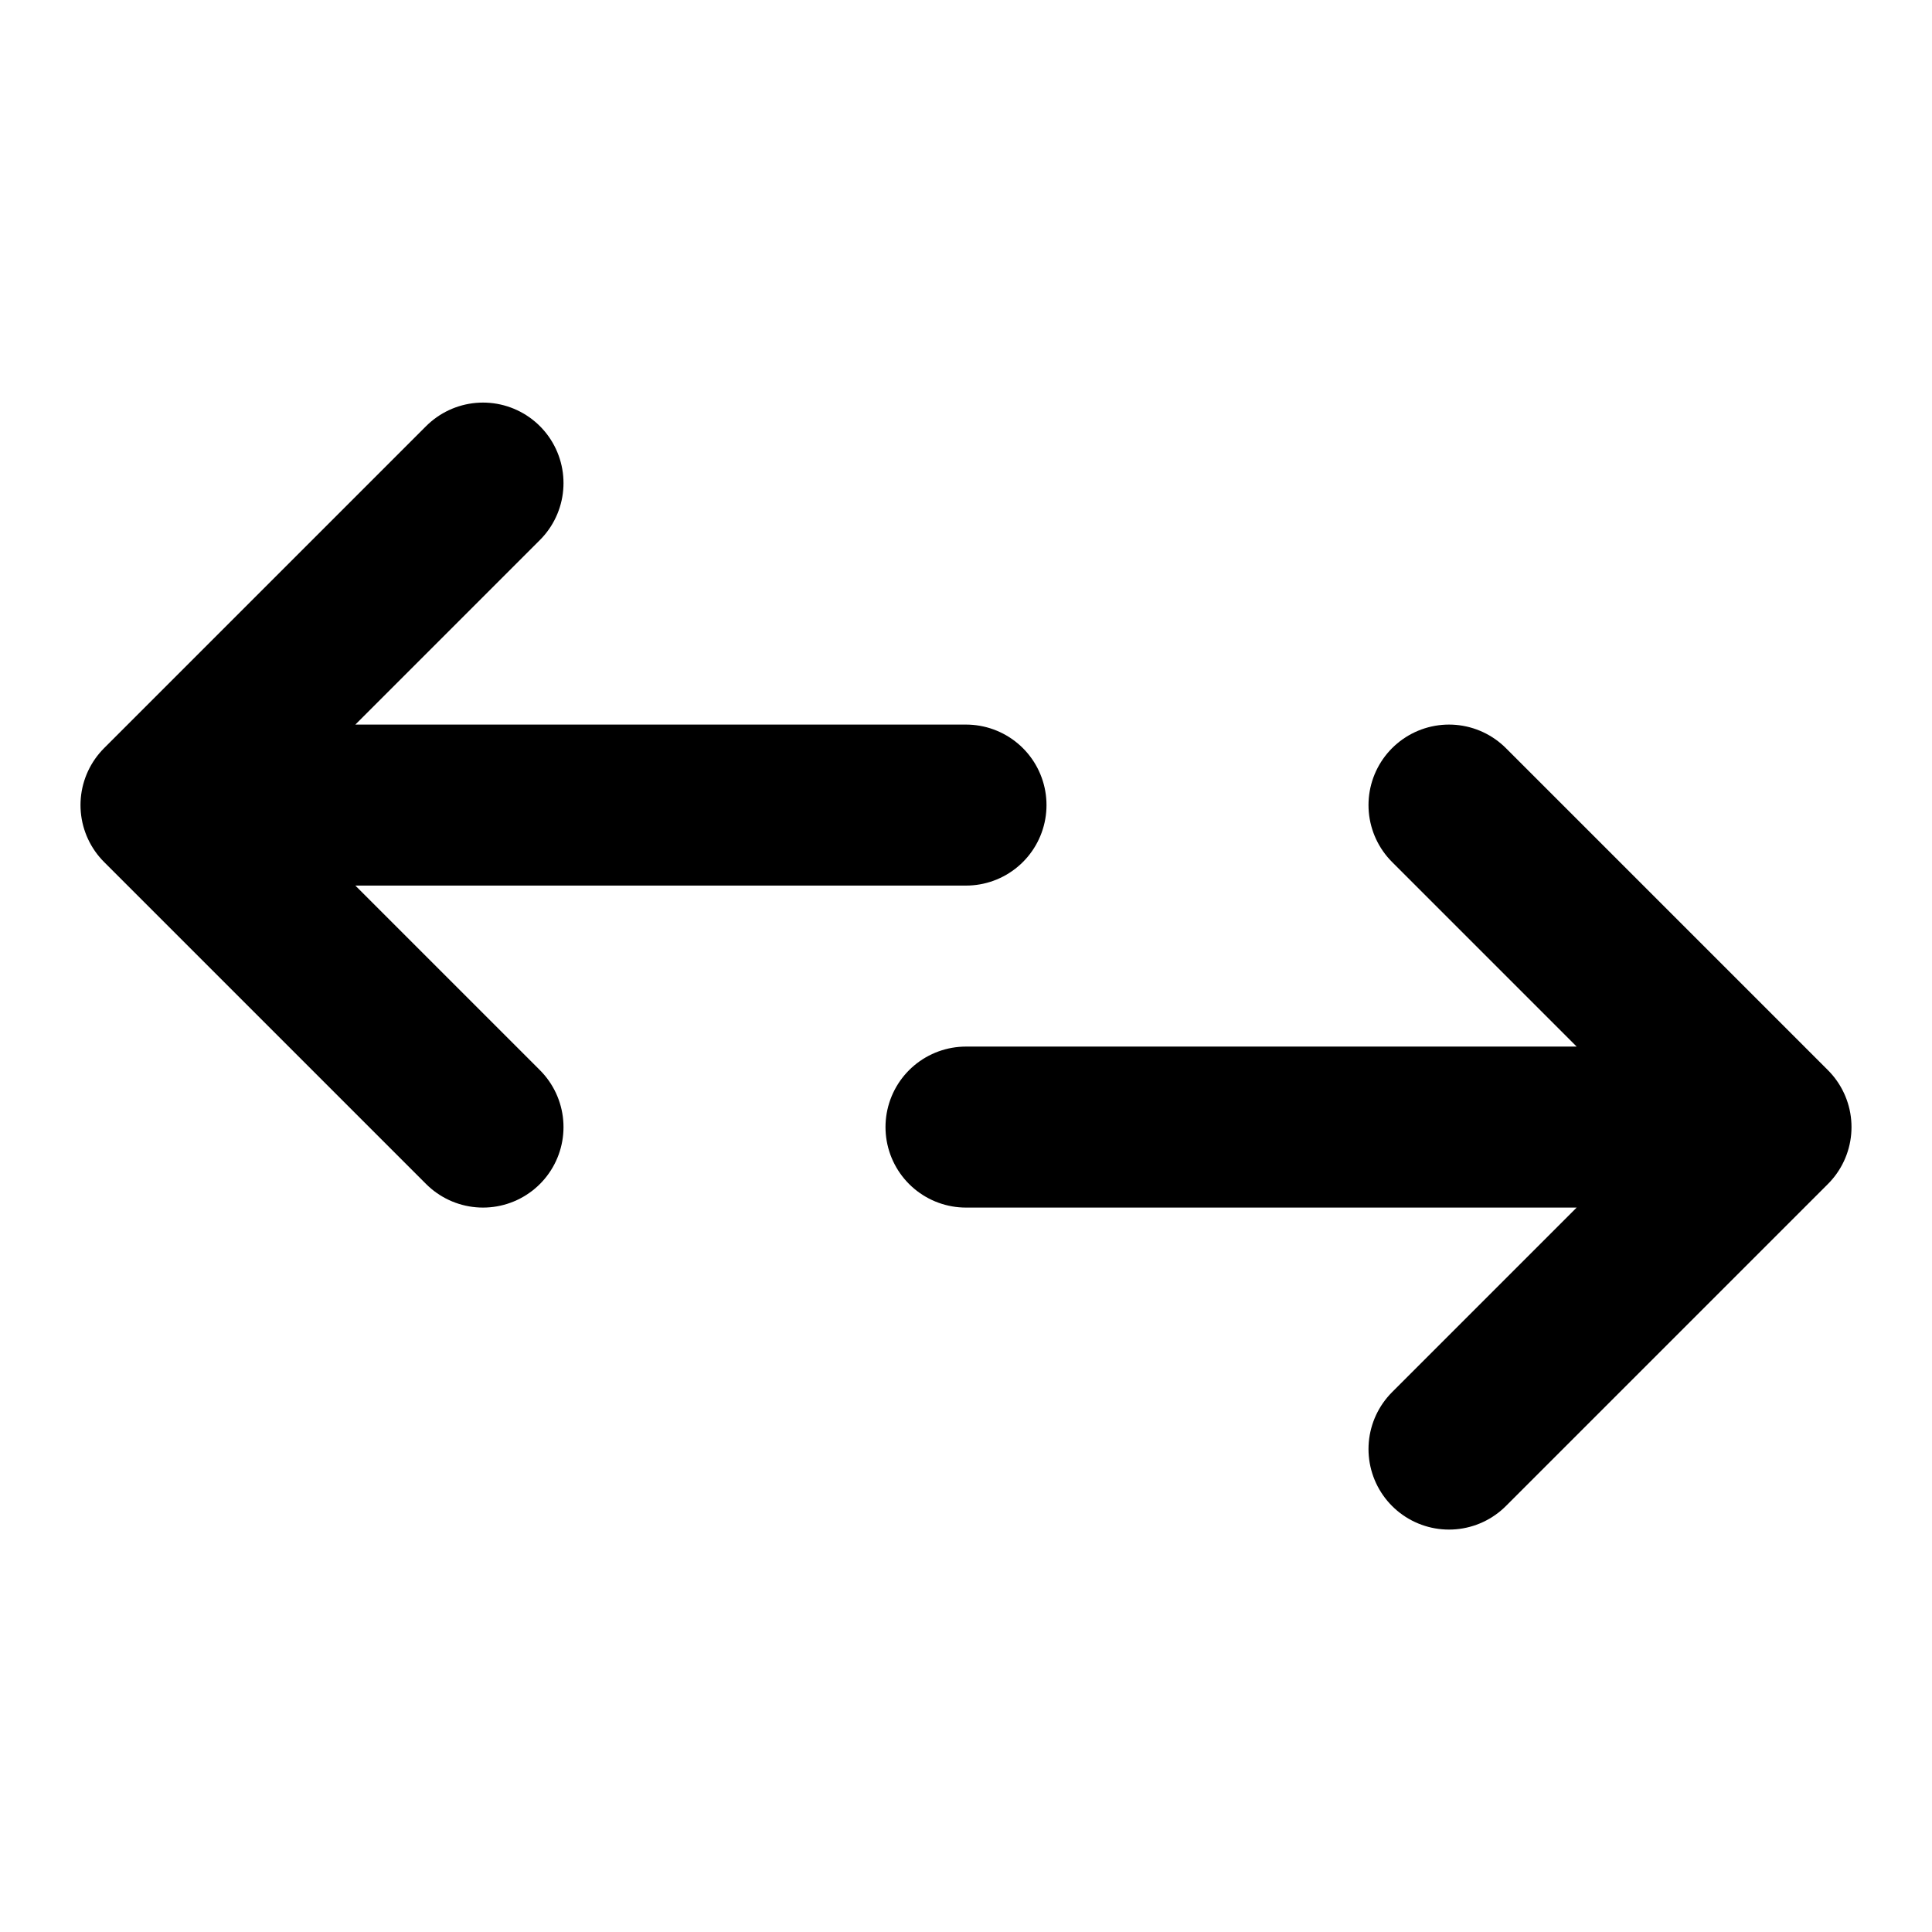 <svg width="24" height="24" viewBox="0 0 24 24" fill="none" xmlns="http://www.w3.org/2000/svg">
<path d="M18 10.001L22 14.001M22 14.001L18 18.001M22 14.001H12" stroke="currentColor" stroke-width="2" stroke-linecap="round" stroke-linejoin="round"/>
<path d="M6 14.001L2 10.001M2 10.001L6 6.001M2 10.001H12" stroke="currentColor" stroke-width="2" stroke-linecap="round" stroke-linejoin="round"/>
</svg>
